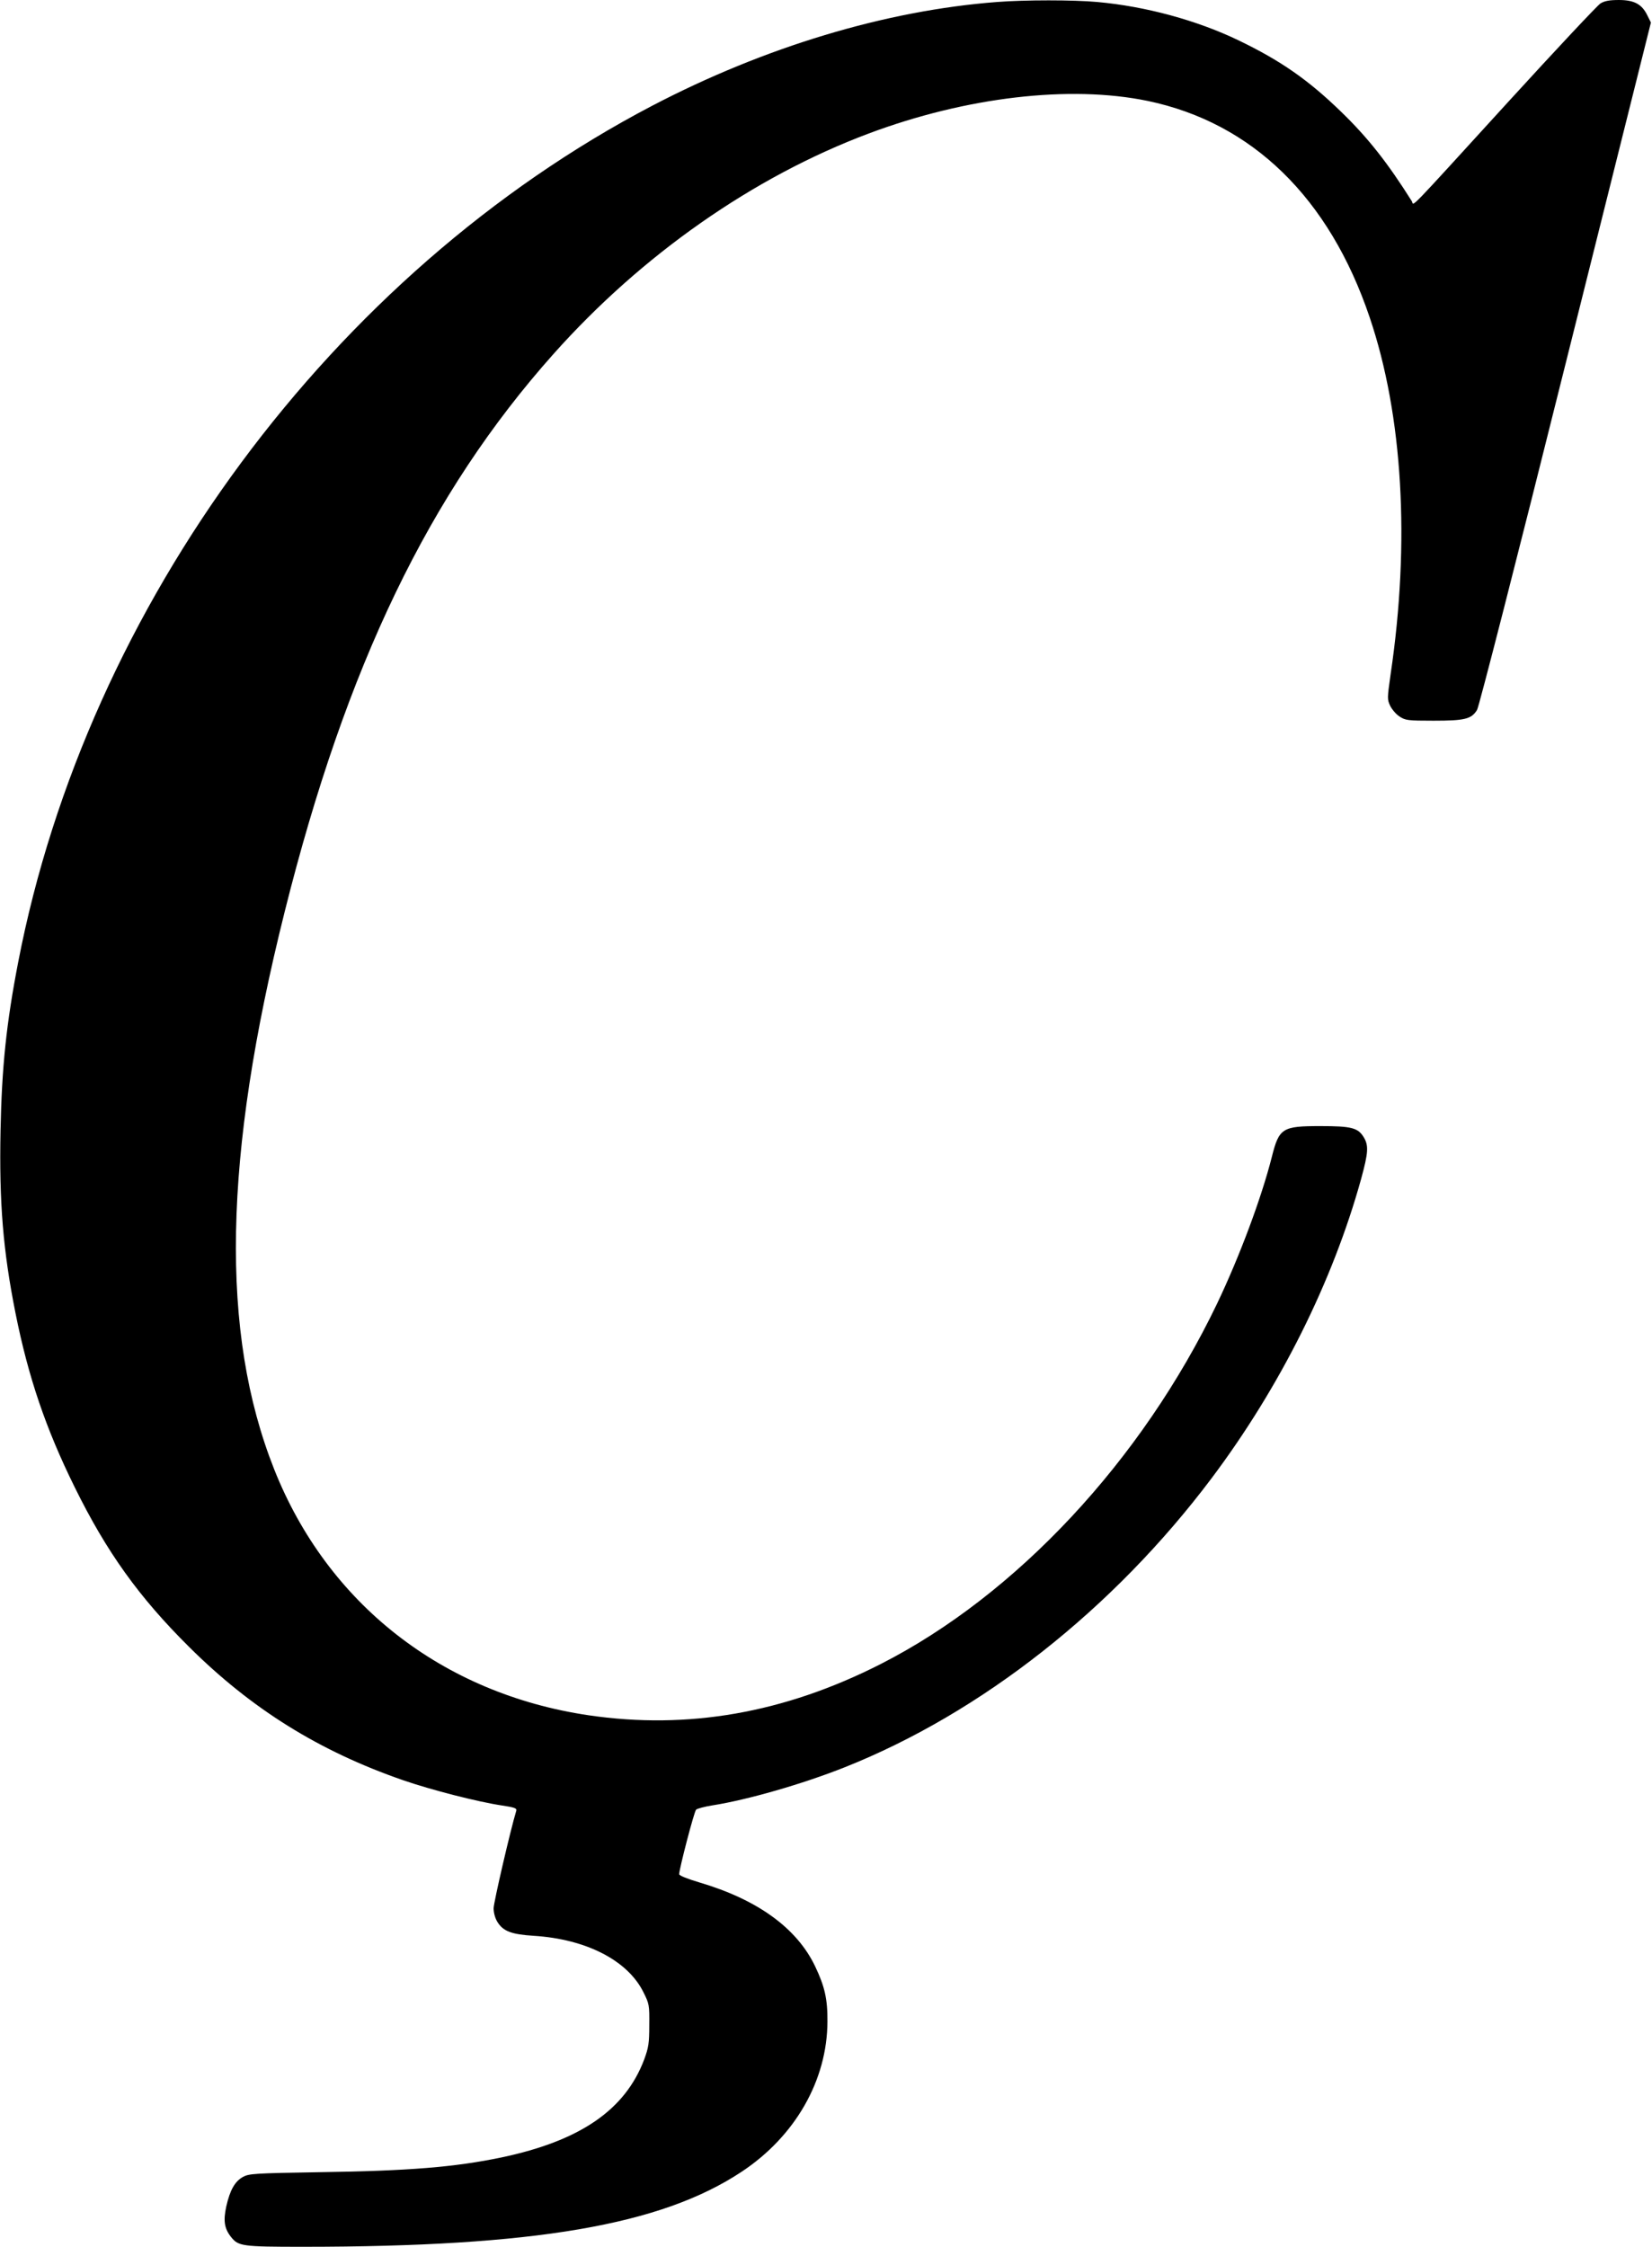 <?xml version="1.0" standalone="no"?>
<!DOCTYPE svg PUBLIC "-//W3C//DTD SVG 20010904//EN"
 "http://www.w3.org/TR/2001/REC-SVG-20010904/DTD/svg10.dtd">
<svg version="1.0" xmlns="http://www.w3.org/2000/svg"
 width="917pt" height="1247pt" viewBox="0 0 917 1247"
 preserveAspectRatio="xMidYMid meet">
<g transform="translate(0,1247) scale(0.1,-0.1)"
fill="#000000" stroke="none">
<path d="M5535 12459 c-619 -47 -1291 -250 -1915 -576 -1773 -928 -3136 -2769
-3519 -4753 -66 -341 -91 -582 -98 -935 -8 -400 14 -667 83 -1013 71 -355 168
-641 329 -967 177 -359 356 -609 634 -885 347 -345 722 -579 1190 -741 157
-54 414 -120 549 -140 67 -10 81 -15 78 -28 -33 -109 -126 -511 -126 -542 0
-25 8 -55 21 -76 32 -52 78 -69 201 -77 292 -18 523 -137 610 -314 32 -64 33
-71 32 -182 0 -101 -4 -124 -28 -190 -106 -281 -356 -452 -792 -544 -259 -54
-514 -75 -1014 -82 -359 -6 -387 -8 -421 -26 -45 -25 -72 -72 -93 -164 -17
-79 -11 -122 26 -169 41 -52 61 -55 400 -55 1285 0 1987 120 2434 416 298 197
476 508 477 834 1 125 -15 195 -69 308 -102 212 -320 369 -641 464 -67 20
-113 38 -113 46 0 28 83 348 94 358 6 6 47 17 91 24 192 30 499 118 733 211
760 302 1492 879 2037 1604 380 506 673 1092 831 1664 39 143 42 183 14 229
-32 53 -69 62 -242 62 -210 0 -228 -11 -268 -170 -58 -229 -179 -553 -304
-815 -418 -871 -1115 -1618 -1868 -2001 -535 -272 -1070 -365 -1621 -284 -811
120 -1449 619 -1745 1365 -301 759 -283 1731 58 3094 342 1367 803 2323 1492
3096 491 551 1110 984 1750 1224 542 203 1117 270 1548 181 581 -121 1009
-538 1233 -1202 184 -544 225 -1247 116 -1981 -19 -134 -19 -139 -2 -175 10
-20 33 -47 52 -59 32 -21 45 -23 188 -23 174 0 211 9 242 60 11 19 217 822
492 1924 l473 1891 -20 40 c-30 62 -73 85 -158 85 -52 0 -79 -5 -102 -19 -17
-11 -246 -255 -509 -543 -584 -640 -524 -578 -538 -555 -134 213 -244 353
-393 497 -181 176 -336 284 -569 396 -230 111 -516 189 -785 213 -129 12 -403
12 -555 0z"/>
</g>
</svg>
